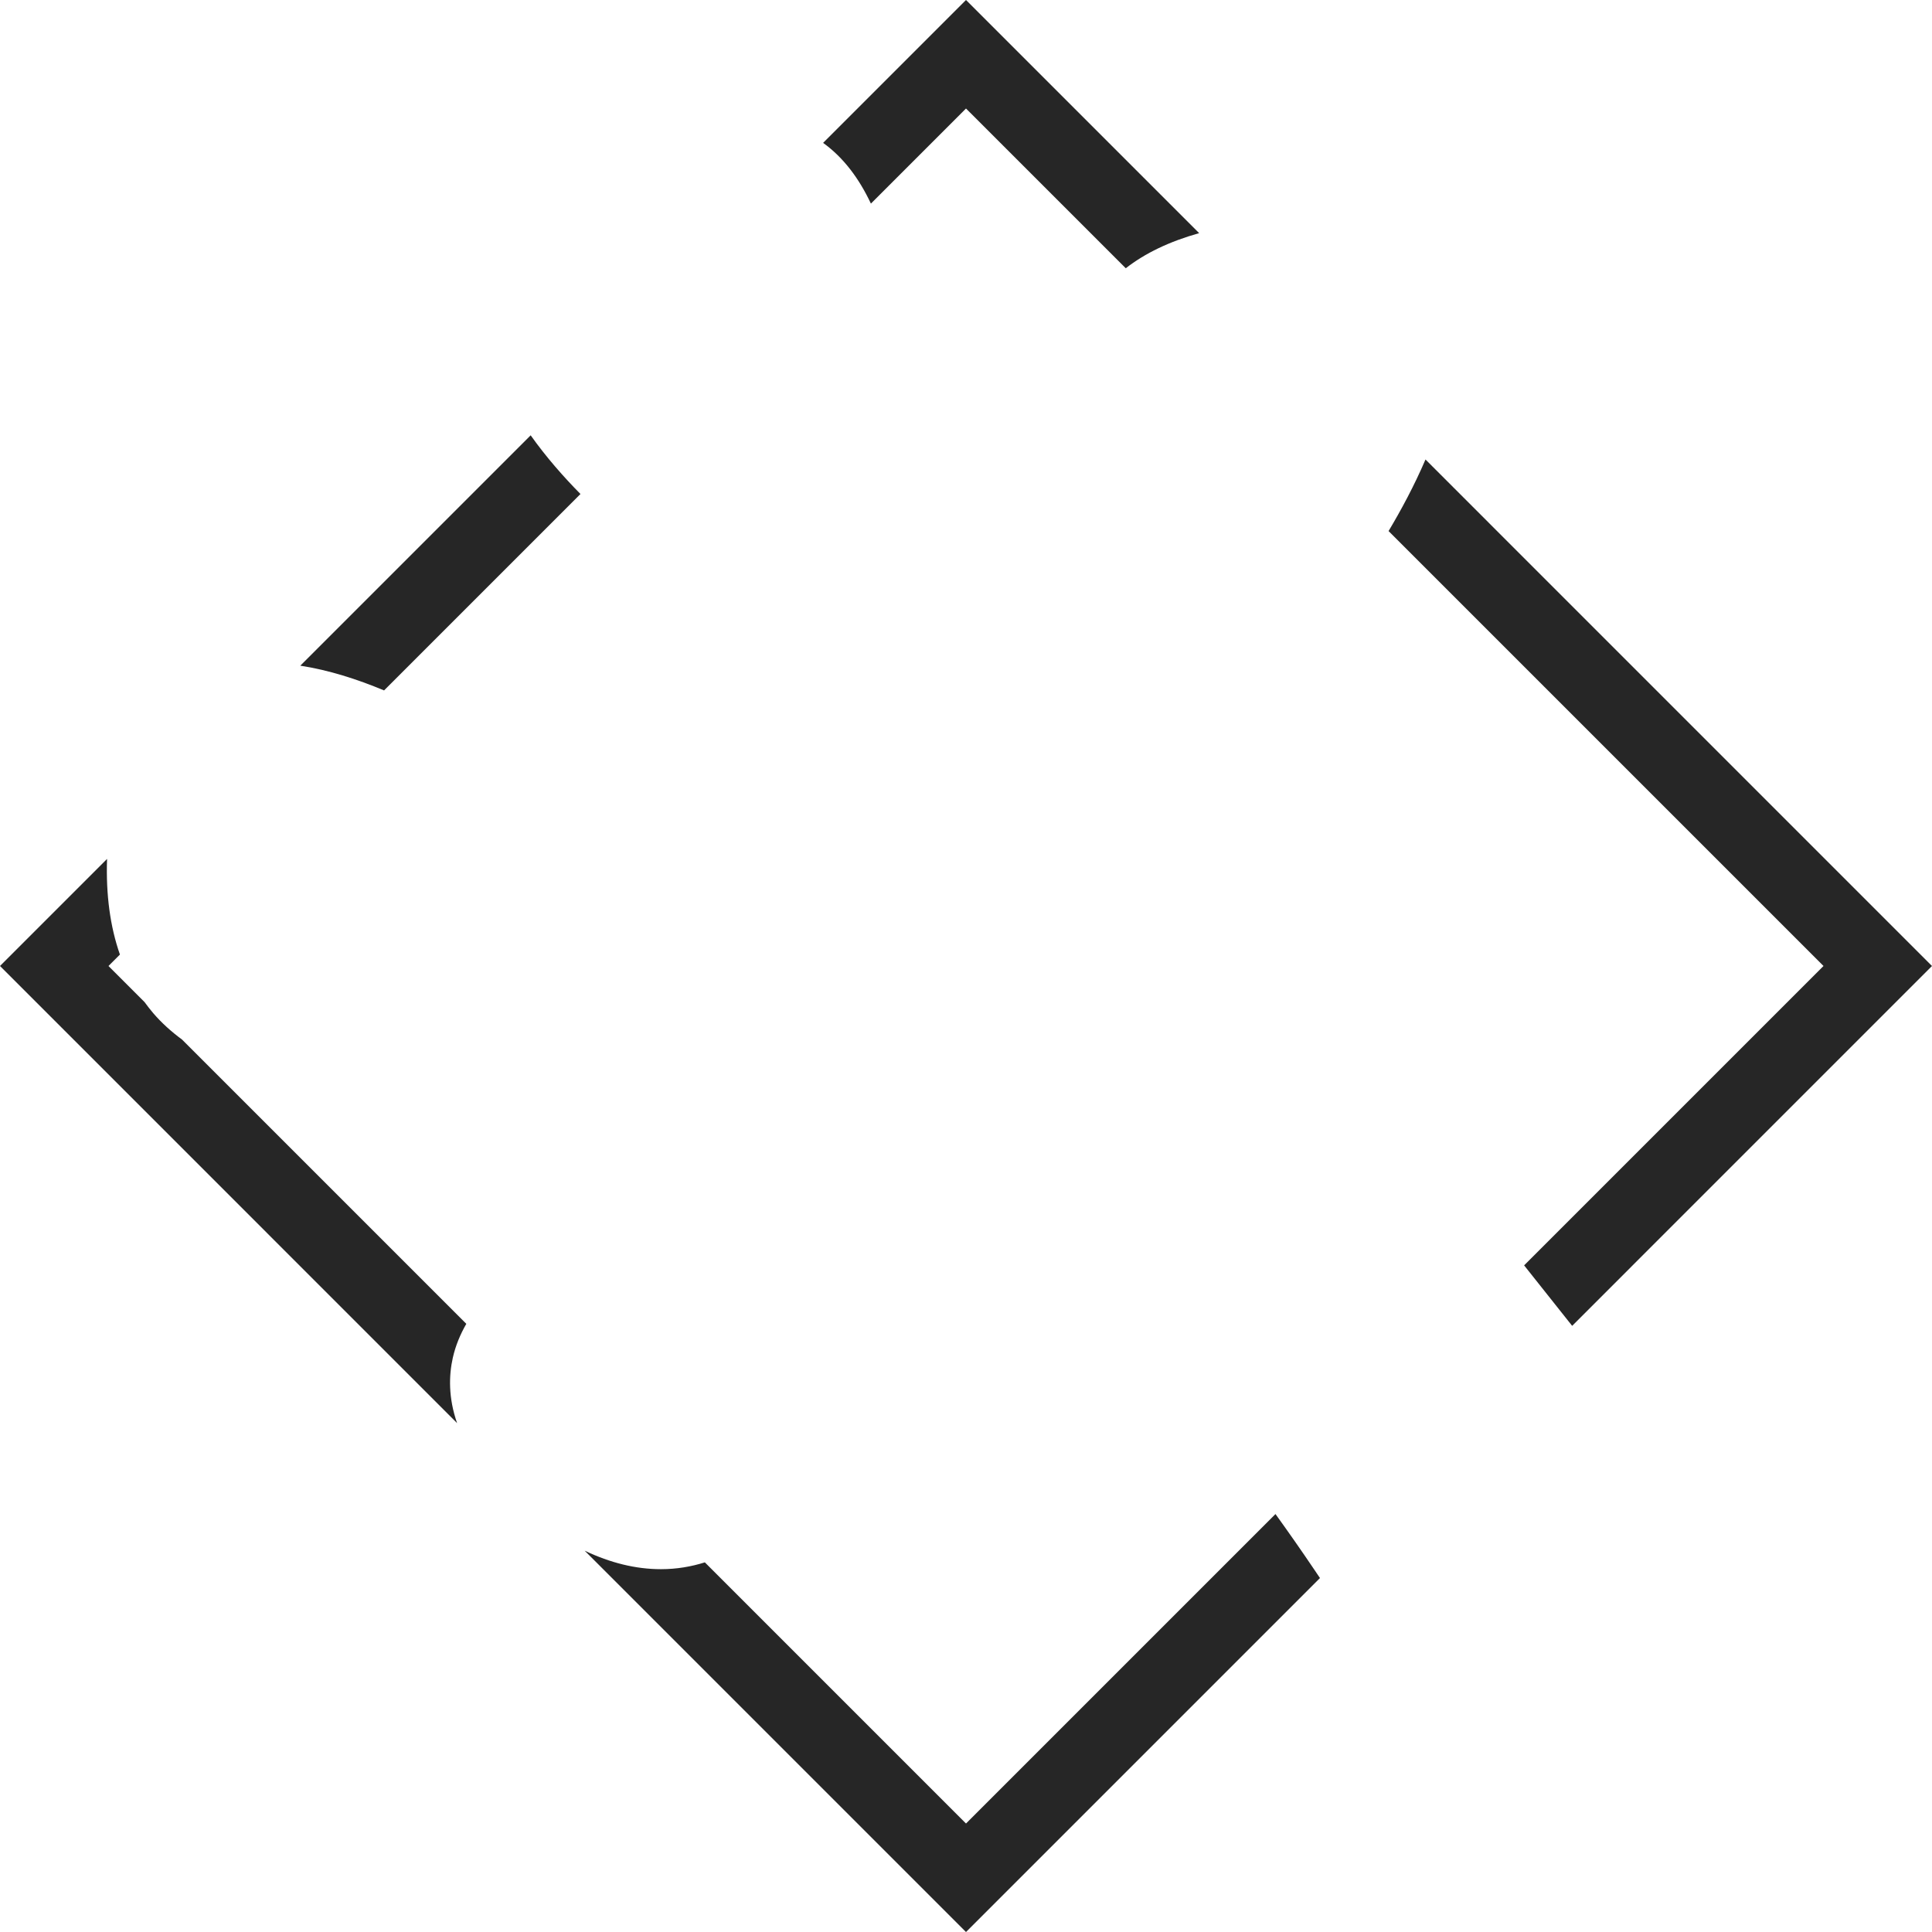 <svg version="1.1" id="图层_1" x="0px" y="0px" width="194.998px" height="195px" viewBox="0 0 194.998 195" enable-background="new 0 0 194.998 195" xml:space="preserve" xmlns="http://www.w3.org/2000/svg" xmlns:xlink="http://www.w3.org/1999/xlink" xmlns:xml="http://www.w3.org/XML/1998/namespace">
  <path fill="#262626" d="M30.31,67.188l23.251-23.251c1.576,2.221,3.353,4.23,5.027,5.923L38.765,69.684
	C36.033,68.543,33.149,67.622,30.31,67.188z M143.876,46.377c-1.137,2.653-2.477,5.133-3.727,7.224l43.899,43.897l-30.217,30.217
	l4.848,6.103l36.318-36.319L143.876,46.377z M45.7,137.053c0.279-1.249,0.763-2.386,1.365-3.438l-28.693-28.693
	c-1.065-0.786-2.047-1.662-2.902-2.659c-0.309-0.36-0.598-0.736-0.877-1.119l-3.644-3.645l1.155-1.155
	c-0.986-2.818-1.422-6.039-1.298-9.651L0,97.498l46.134,46.136C45.239,141.069,45.307,138.812,45.7,137.053z M132.627,158.387
	c-1.322-1.96-2.626-3.816-3.892-5.574l-31.236,31.236l-26.358-26.359c-1.355,0.426-2.831,0.688-4.435,0.688
	c-2.532,0-5.104-0.635-7.694-1.866L97.499,195l35.726-35.728L132.627,158.387z M87.901,20.549l9.598-9.598l16.125,16.124
	c1.958-1.528,4.421-2.705,7.406-3.544L97.499,0L83.078,14.421C85.159,15.92,86.718,18.038,87.901,20.549z" class="color c1"/>
</svg>
